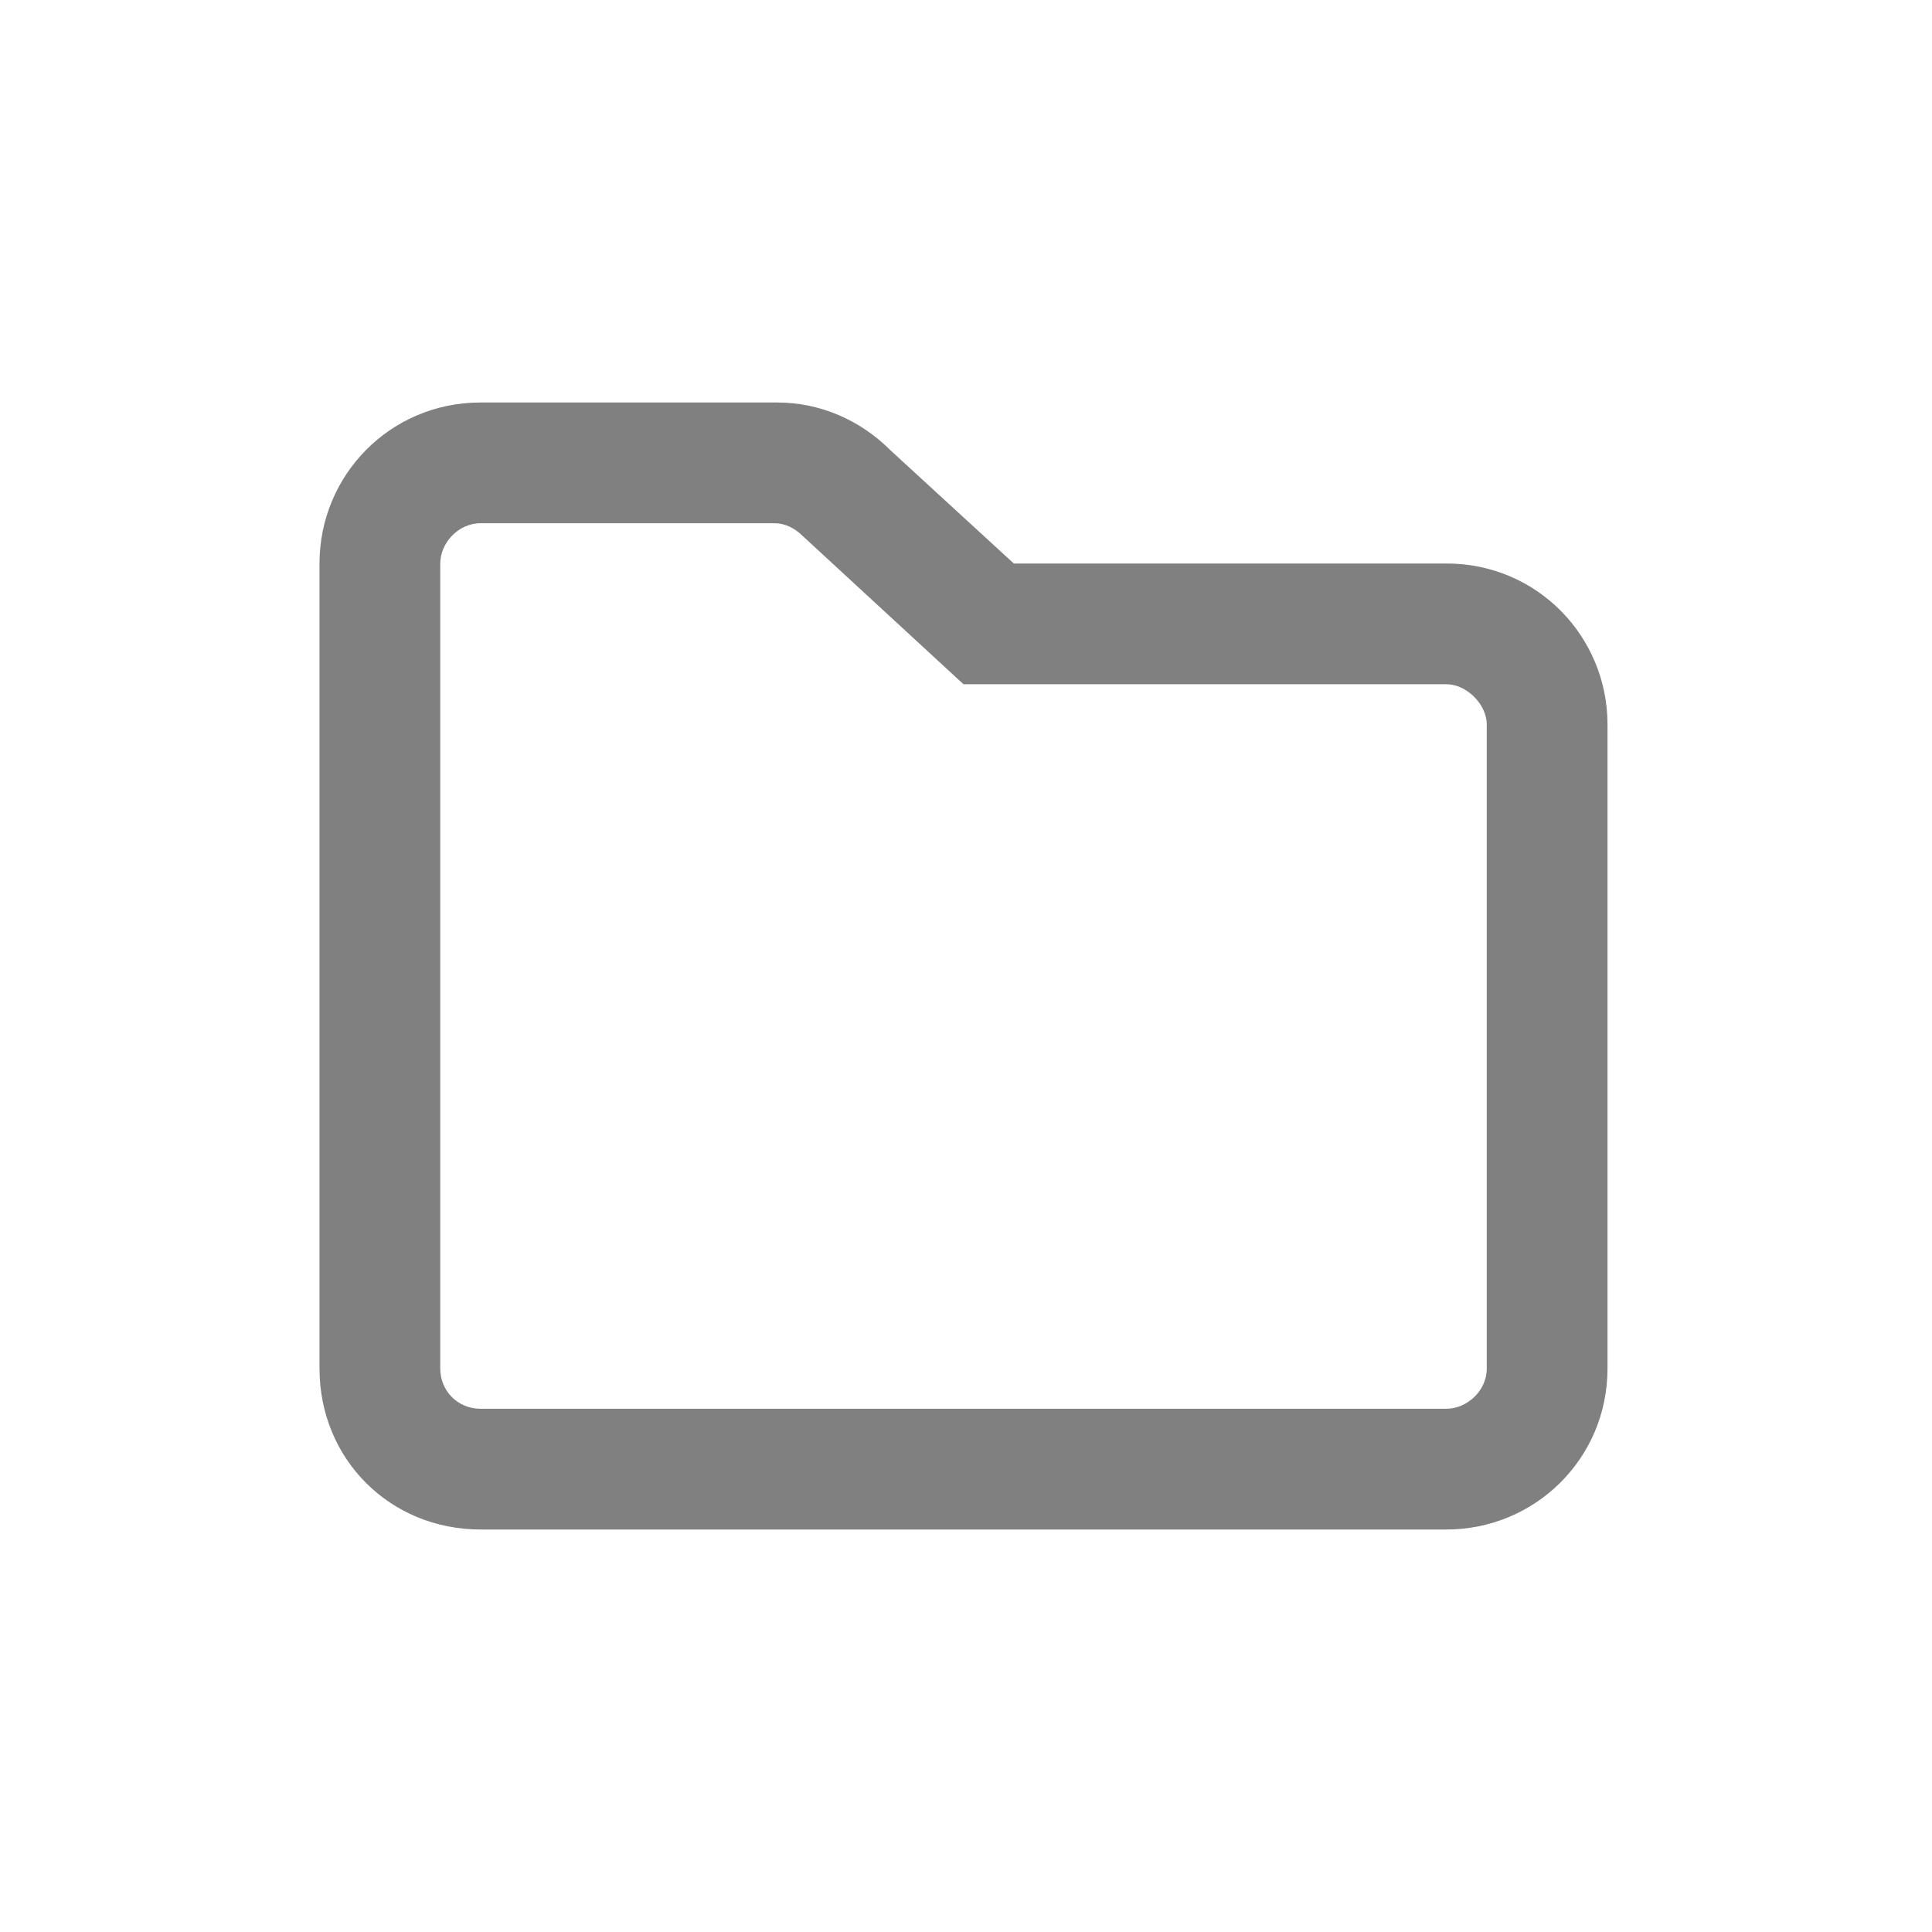 <svg width="24" height="24" viewBox="0 0 24 24" fill="none" xmlns="http://www.w3.org/2000/svg">
<path d="M17.969 7C19.094 7 19.969 7.906 19.969 9V17C19.969 18.125 19.062 19 17.969 19H5.969C4.844 19 3.969 18.125 3.969 17V7C3.969 5.906 4.844 5 5.969 5H9.656C10.188 5 10.688 5.219 11.062 5.594L12.594 7H17.969ZM18.469 17V9C18.469 8.75 18.219 8.5 17.969 8.5H11.969L9.969 6.656C9.875 6.562 9.75 6.5 9.625 6.5H5.969C5.688 6.5 5.469 6.75 5.469 7V17C5.469 17.281 5.688 17.5 5.969 17.5H17.969C18.219 17.5 18.469 17.281 18.469 17Z" fill="#808080"/>
</svg>
